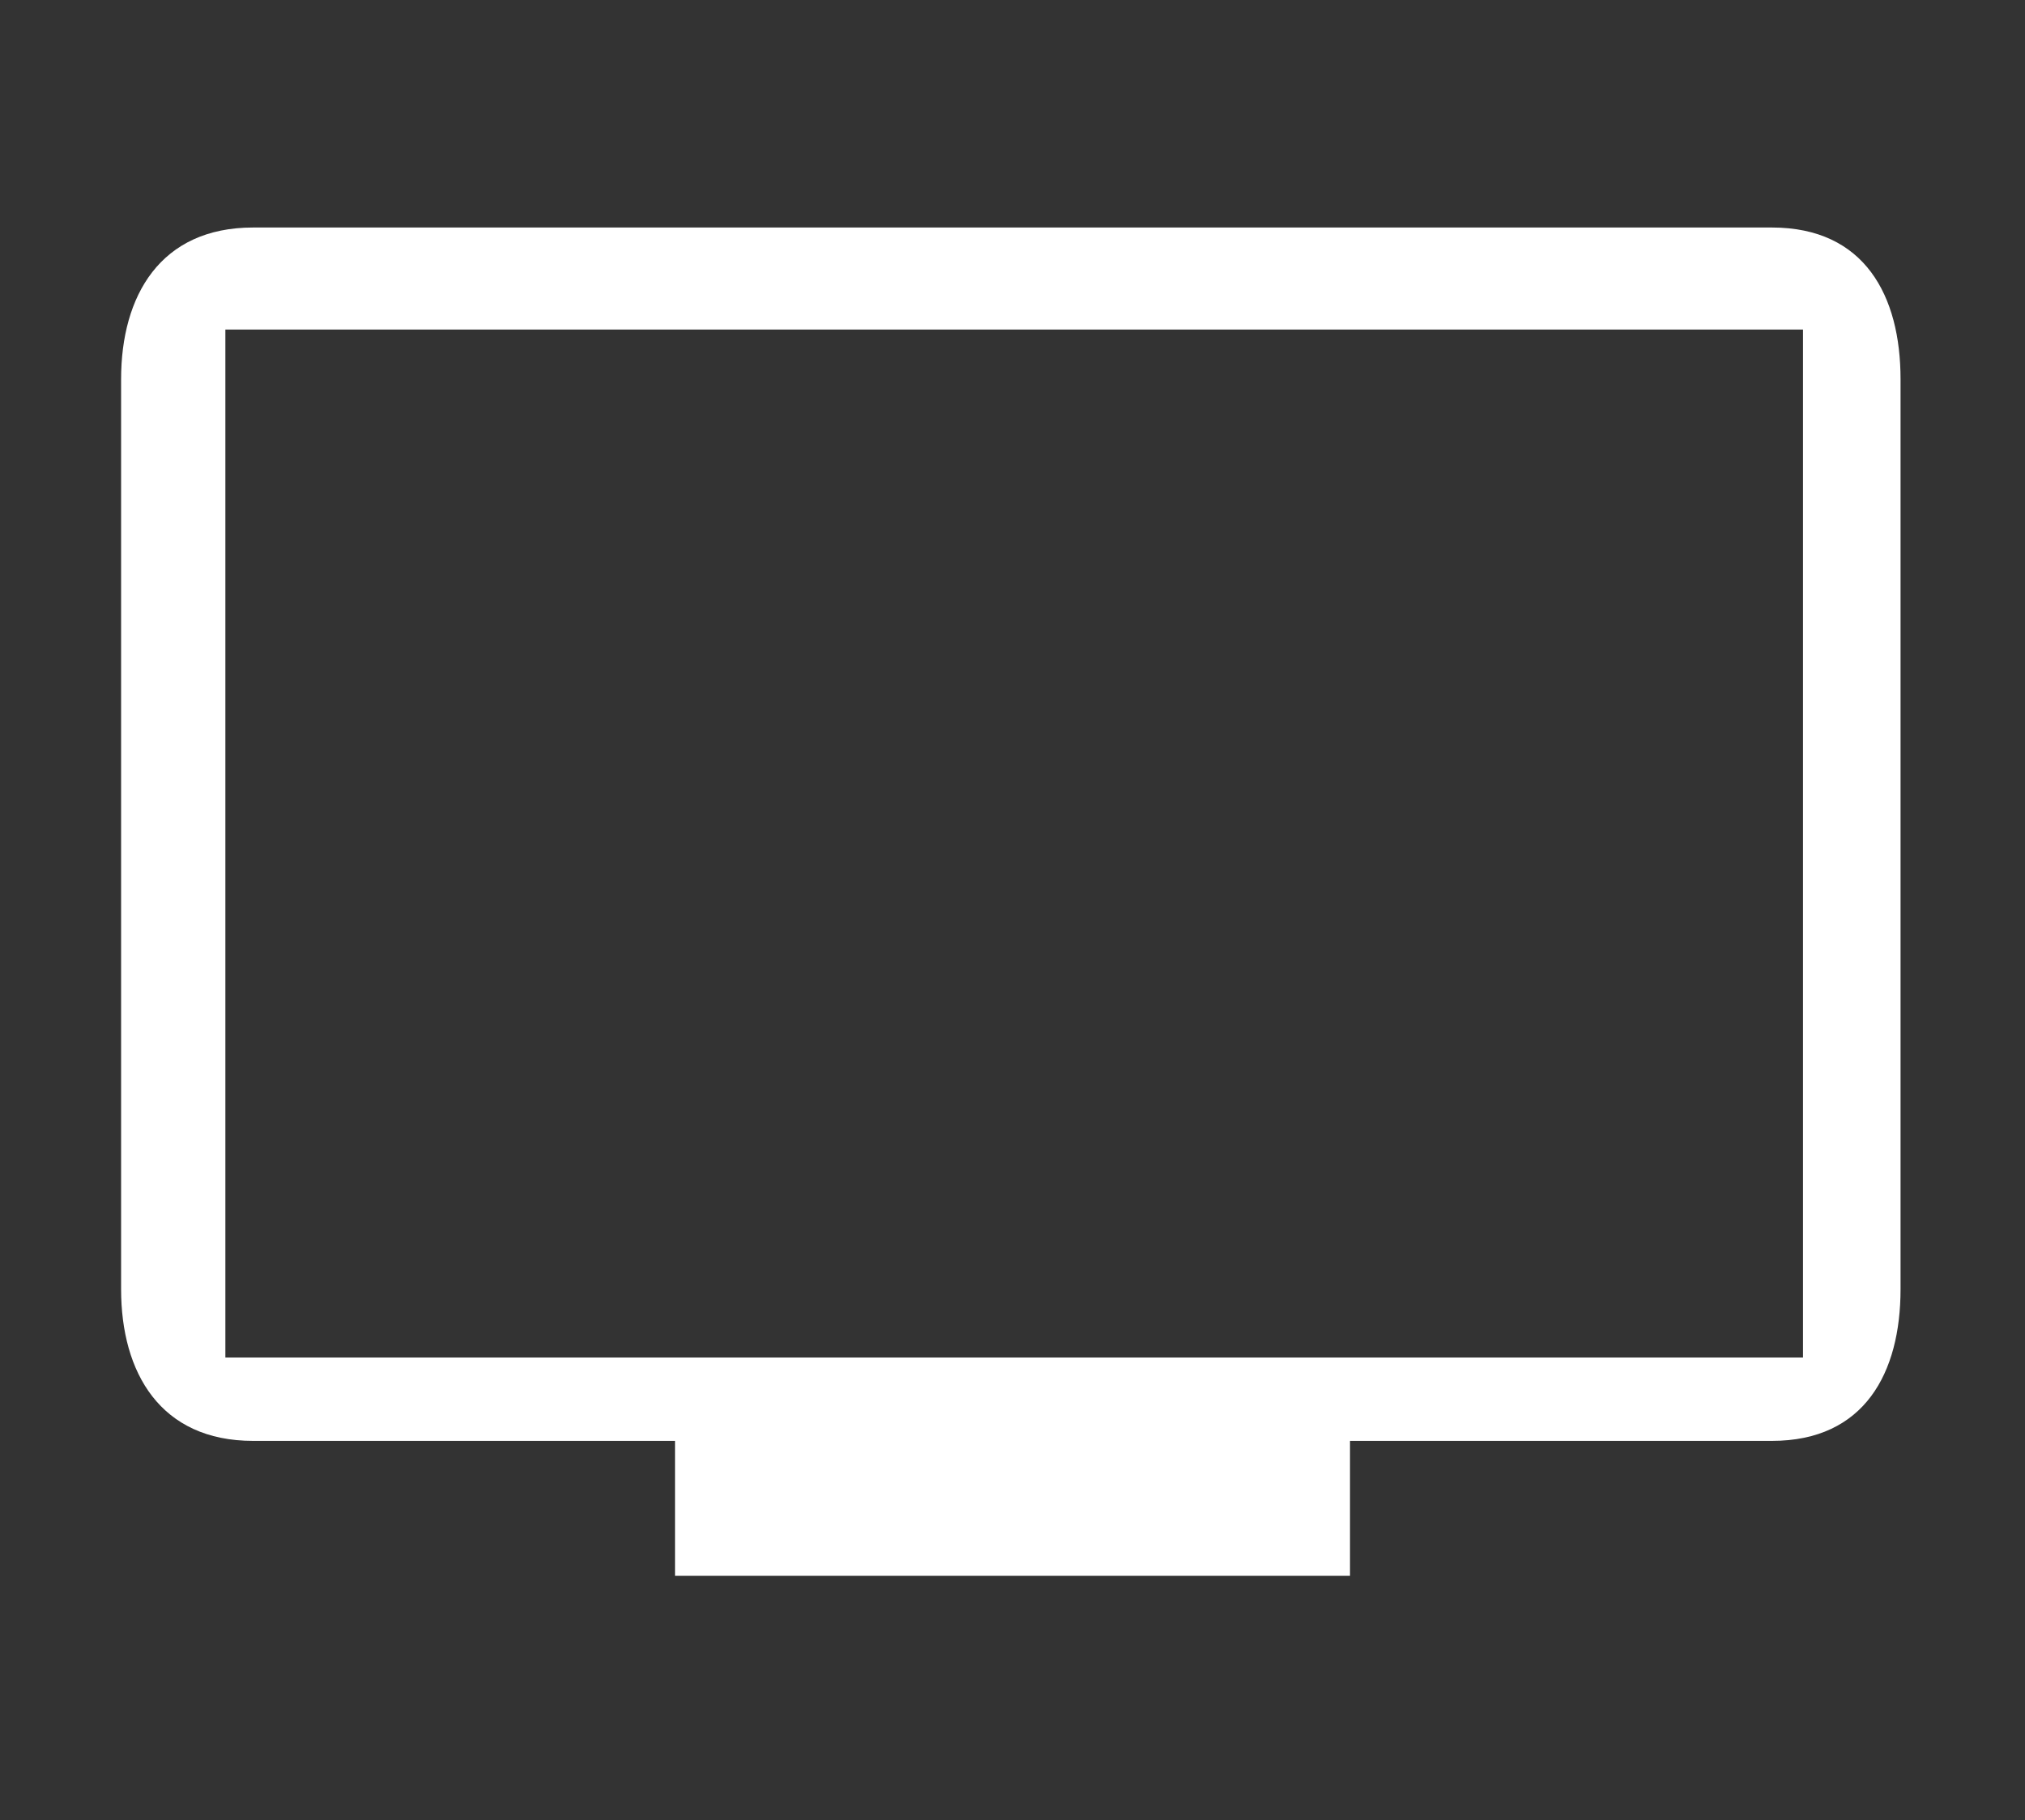 <svg width="257" height="231" viewBox="0 0 257 231" fill="none" xmlns="http://www.w3.org/2000/svg">
<rect x="0" y="0" width="257" height="231" fill="#333333" stroke="none"/>
<g clip-path="url(#clip0)">
<path d="M224.875 28.875H32.125C20.346 28.875 15.369 37.538 15.369 48.125V163.625C15.369 174.213 20.346 182.875 32.125 182.875H85.667V200H171.334V182.875H224.875C236.654 182.875 241.205 174.213 241.205 163.625V106V48.125C241.205 37.538 236.654 28.875 224.875 28.875ZM228.824 172.291H28.603V41.826H228.824V172.291Z" fill="white"/>
</g>
<defs>
<clipPath id="clip0">
<rect width="257" height="231" fill="white"/>
</clipPath>
</defs>
</svg>
